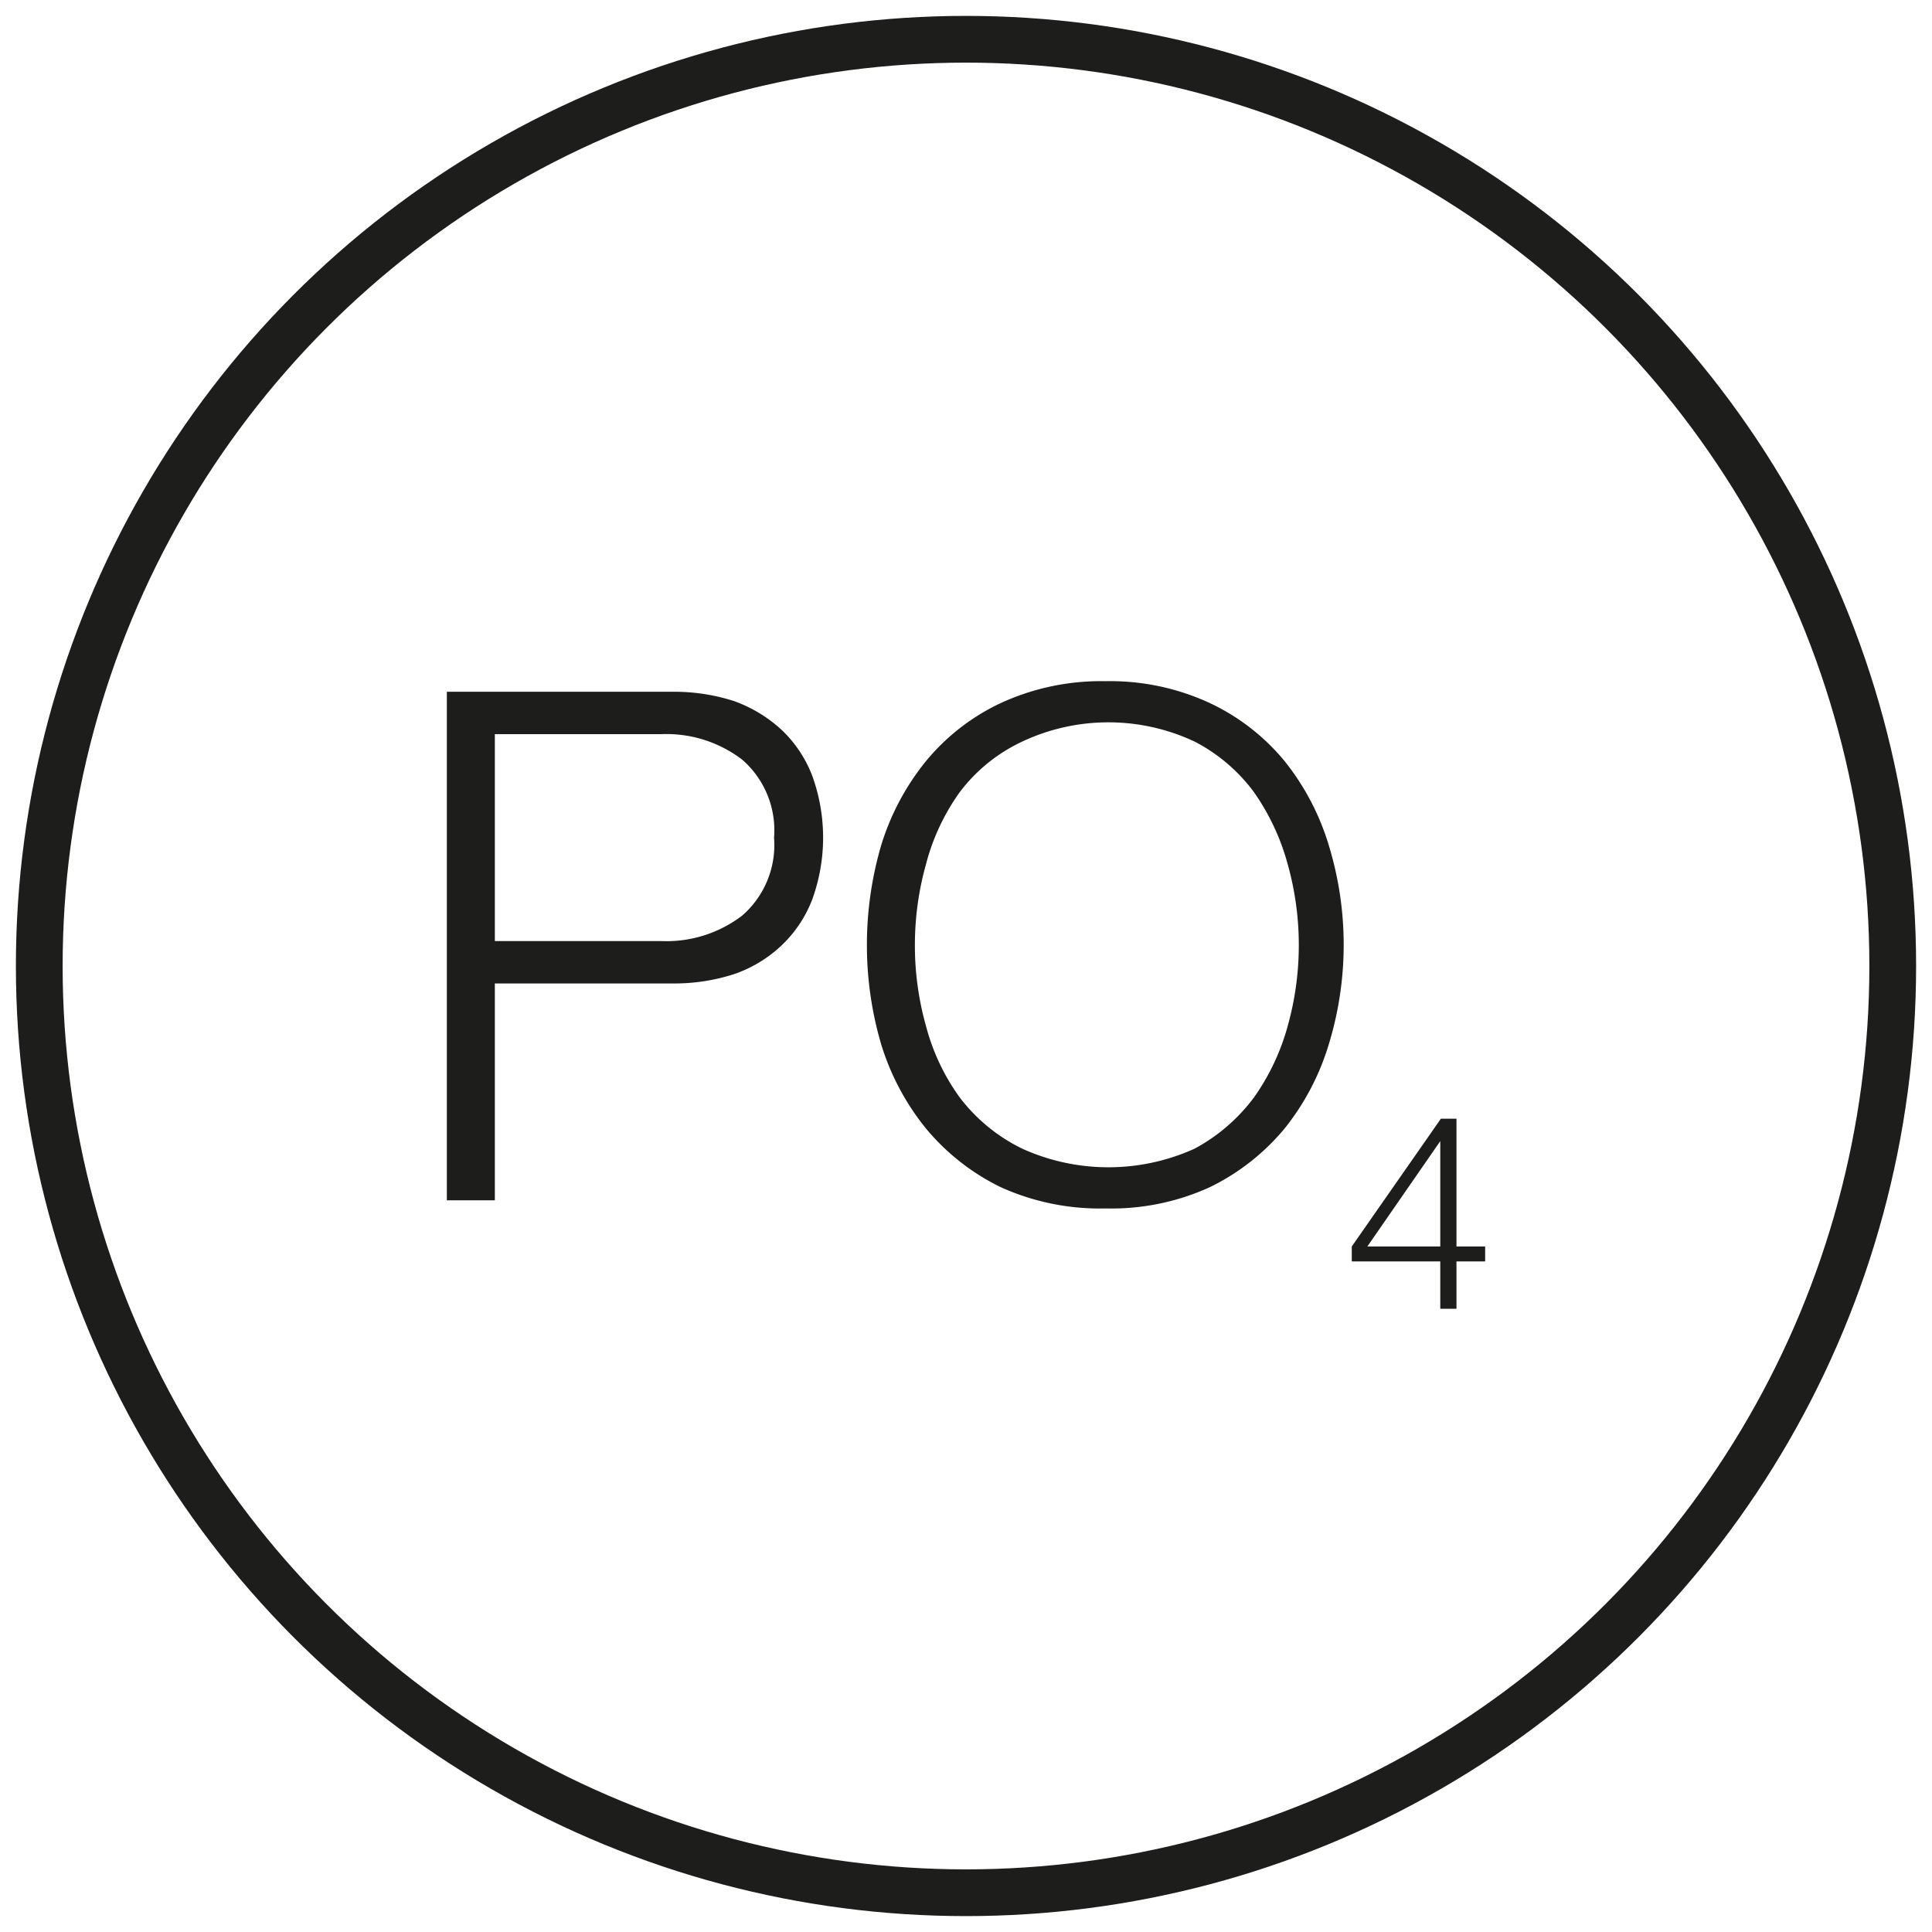 <?xml version="1.0" encoding="UTF-8"?> <svg xmlns="http://www.w3.org/2000/svg" id="Warstwa_1" data-name="Warstwa 1" viewBox="0 0 31 31"><defs><style>.cls-1{fill:#1d1d1b;}.cls-2{fill:none;stroke:#1d1d1b;stroke-miterlimit:10;stroke-width:0.75px;}</style></defs><path class="cls-1" d="M7.17,11.1h3.61a3.12,3.12,0,0,1,1,.15,2.24,2.24,0,0,1,.76.46,2,2,0,0,1,.49.73,2.91,2.91,0,0,1,0,2,2,2,0,0,1-.49.73,2.1,2.1,0,0,1-.76.46,3.12,3.12,0,0,1-1,.15H7.94v3.48H7.17Zm.77,4h2.67a2,2,0,0,0,1.3-.41,1.5,1.5,0,0,0,.51-1.25,1.5,1.5,0,0,0-.51-1.25,2,2,0,0,0-1.3-.41H7.94Z"></path><path class="cls-1" d="M13.91,15.16a5.68,5.68,0,0,1,.23-1.6,4,4,0,0,1,.72-1.35,3.46,3.46,0,0,1,1.2-.93,3.85,3.85,0,0,1,1.68-.35,3.8,3.8,0,0,1,1.67.35,3.46,3.46,0,0,1,1.2.93,4,4,0,0,1,.71,1.35,5.45,5.45,0,0,1,0,3.2,4,4,0,0,1-.71,1.35,3.61,3.61,0,0,1-1.2.94,3.8,3.8,0,0,1-1.67.34,3.85,3.85,0,0,1-1.68-.34,3.61,3.61,0,0,1-1.2-.94,4,4,0,0,1-.72-1.35A5.63,5.63,0,0,1,13.91,15.16Zm.77,0a4.76,4.76,0,0,0,.18,1.31,3.43,3.43,0,0,0,.54,1.14,2.8,2.8,0,0,0,1,.82,3.35,3.35,0,0,0,2.77,0,2.9,2.9,0,0,0,.95-.82,3.64,3.64,0,0,0,.54-1.14,4.82,4.82,0,0,0,0-2.61,3.69,3.69,0,0,0-.54-1.15,2.76,2.76,0,0,0-.95-.81,3.25,3.25,0,0,0-2.77,0,2.67,2.67,0,0,0-1,.81,3.48,3.48,0,0,0-.54,1.15A4.8,4.8,0,0,0,14.68,15.16Z"></path><path class="cls-1" d="M21.69,20l1.43-2.05h.25V20h.46v.24h-.46V21h-.26v-.76H21.69Zm1.42,0V18.31h0L21.94,20Z"></path><circle class="cls-2" cx="15.5" cy="15.5" r="14.87"></circle></svg> 